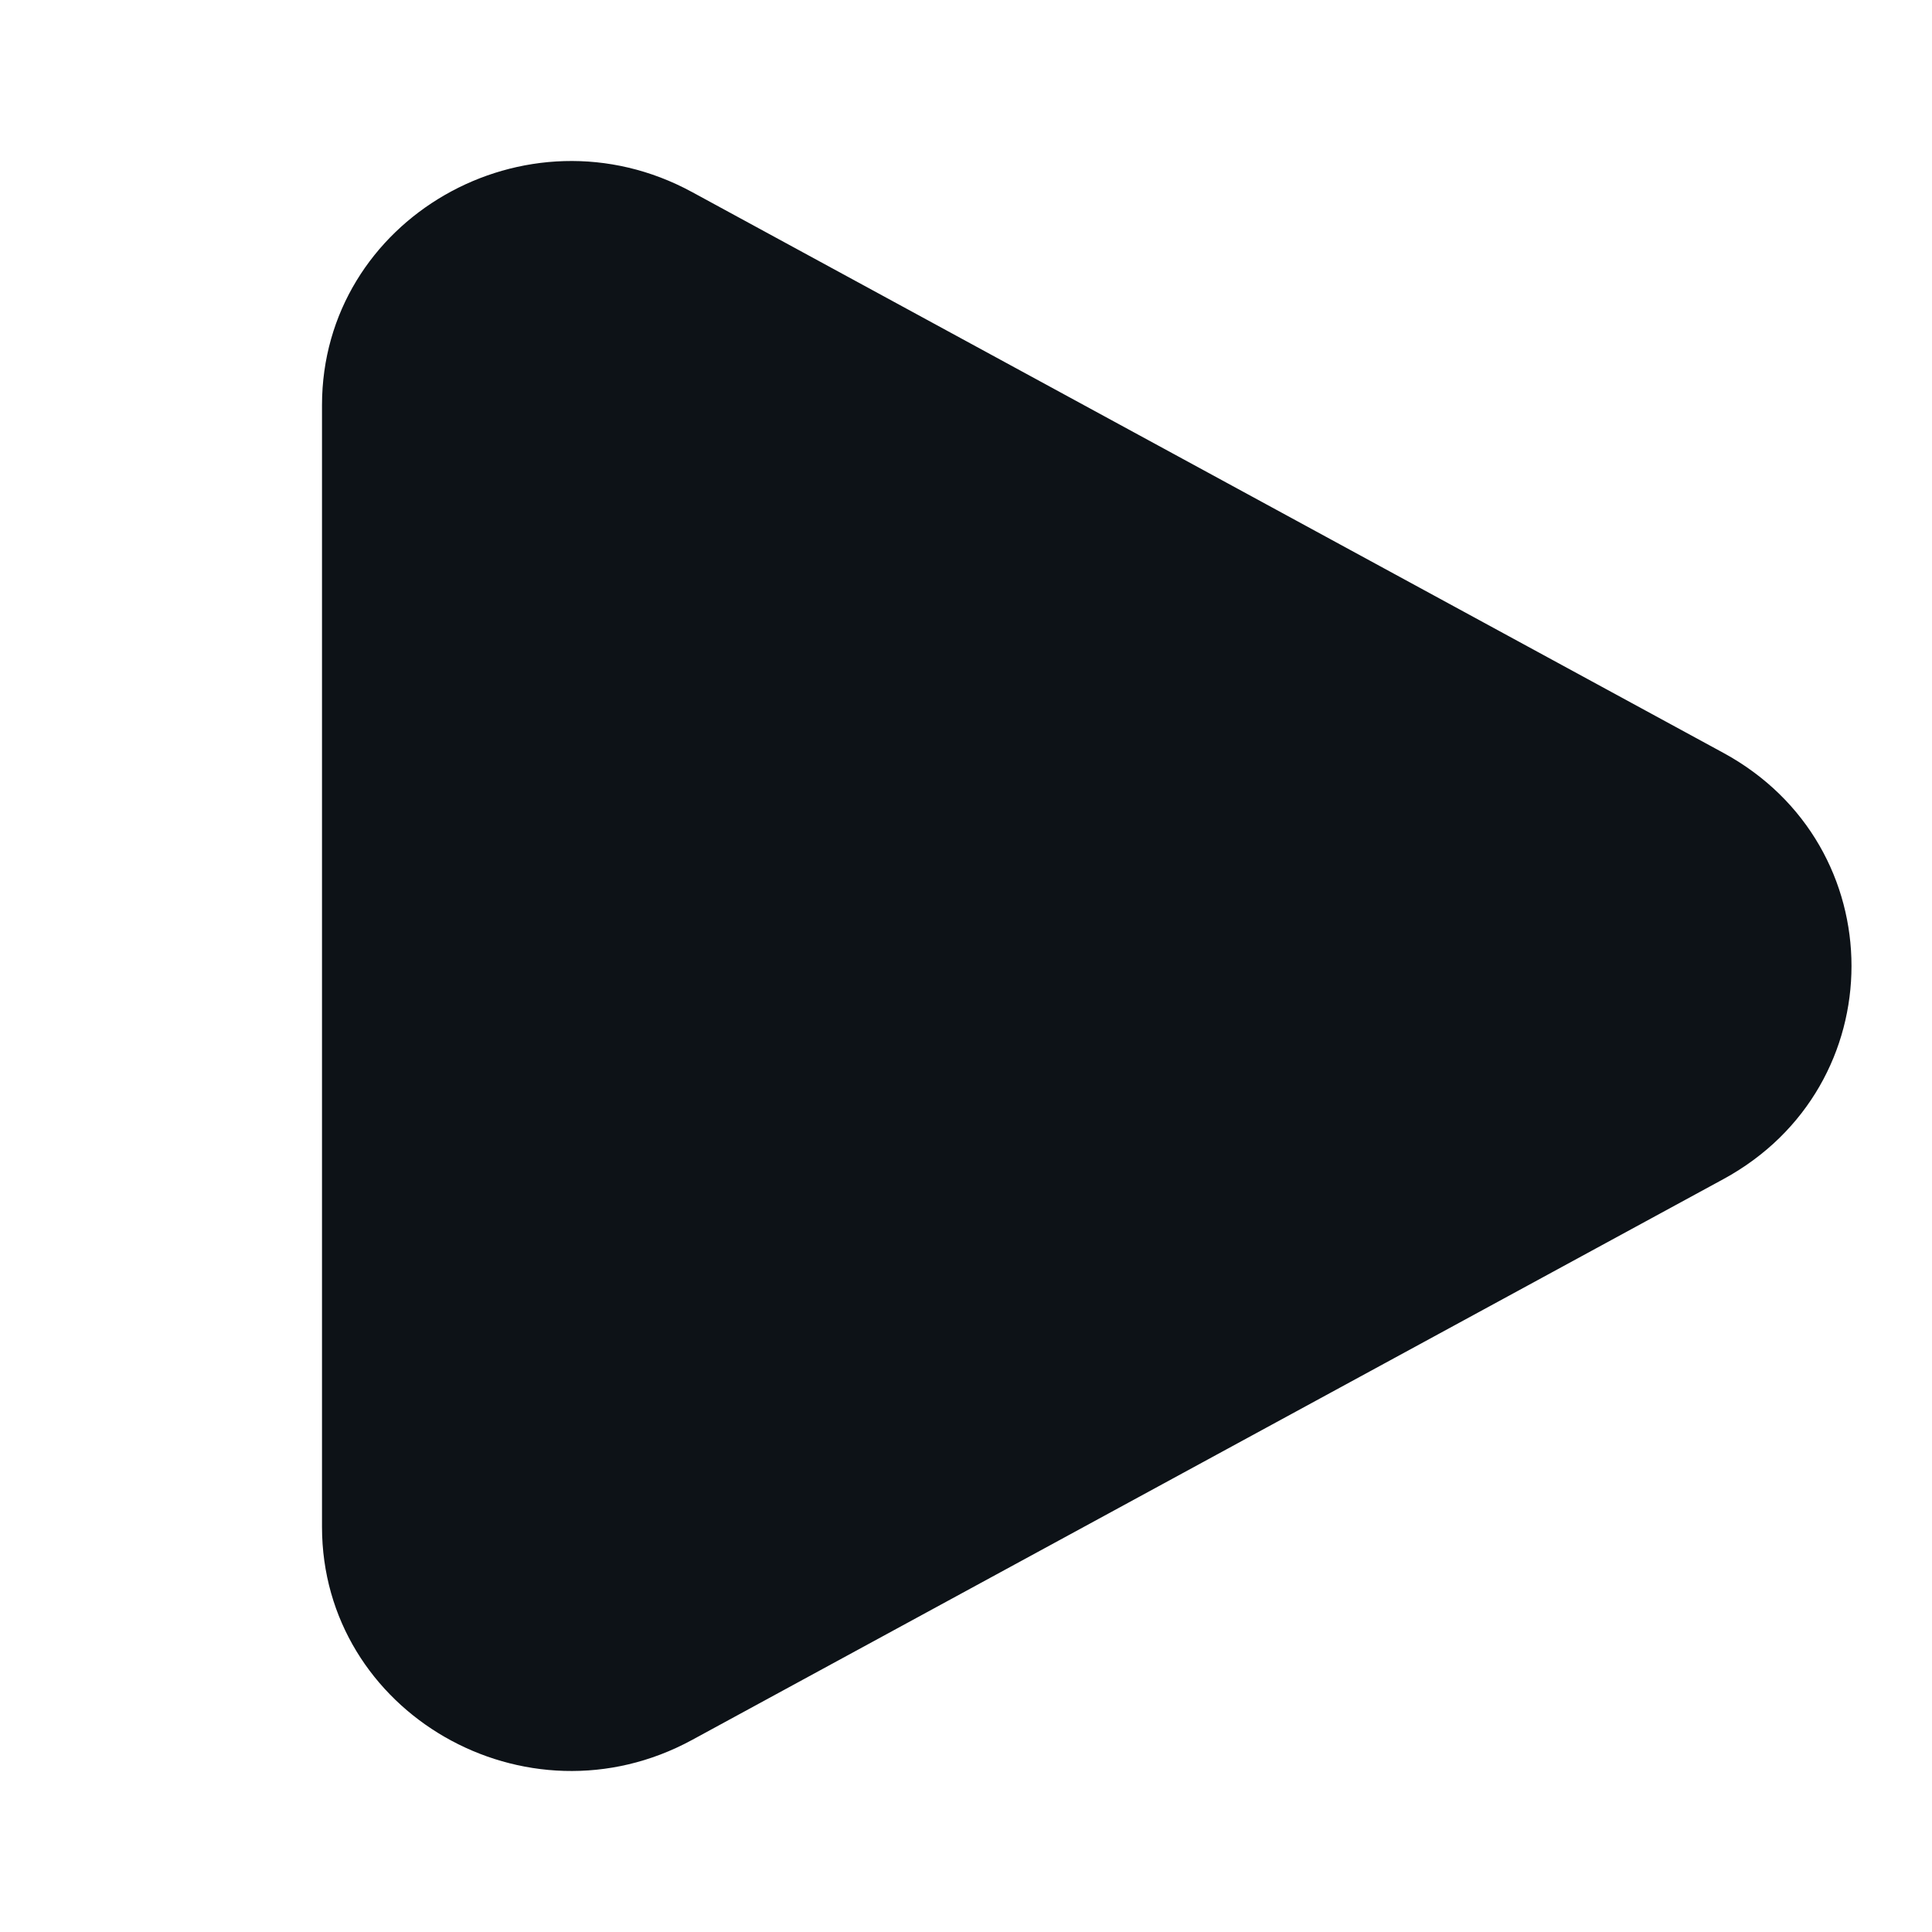<svg width="48" height="48" viewBox="0 0 48 48" fill="none" xmlns="http://www.w3.org/2000/svg">
<path d="M42.817 18.705C47.061 21.013 47.061 26.987 42.817 29.295L17.193 43.229C13.069 45.472 8 42.553 8 37.934L8 10.066C8 5.447 13.069 2.528 17.193 4.771L42.817 18.705Z" fill="#0D1217"/>
</svg>
